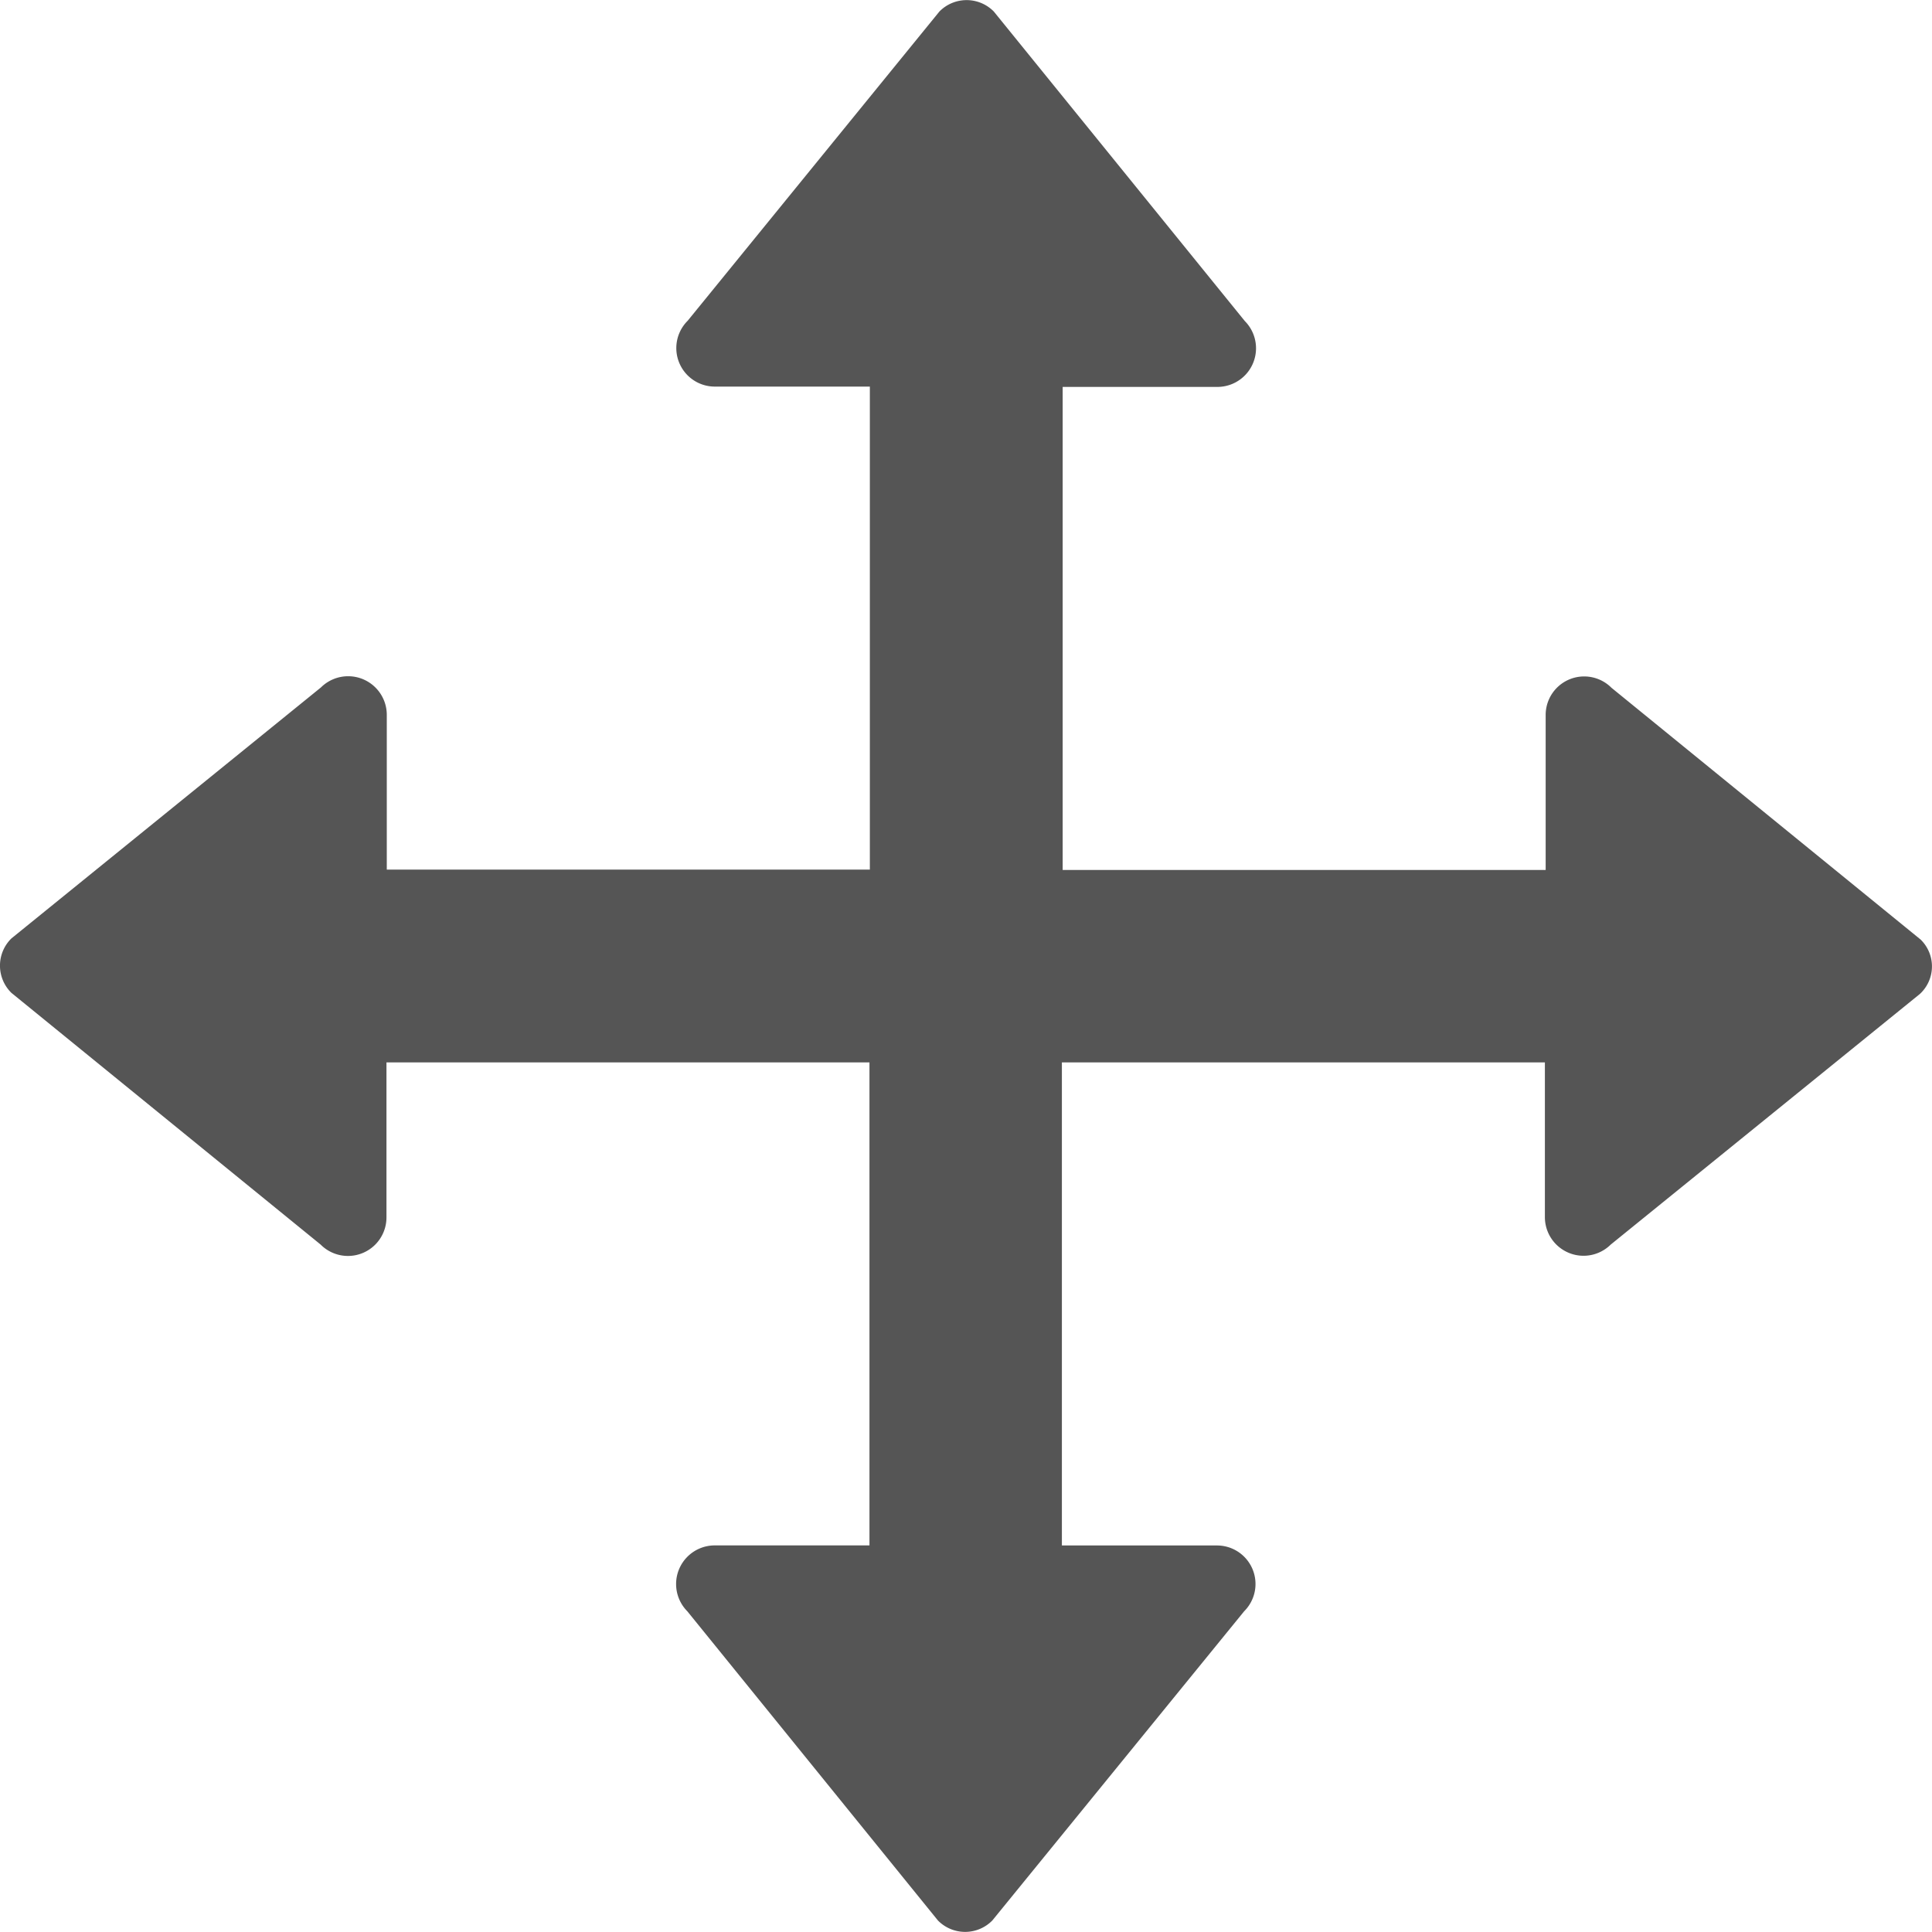 <svg xmlns="http://www.w3.org/2000/svg" width="30" height="30" viewBox="0 0 30 30"><path style="opacity:0.75;fill:#1C1C1C;" d="M29.824,14.59l-4.801-3.91a.598.598,0,0,0-1.022.425v2.404H16.501V6.008h2.404a.6.6,0,0,0,.425-1.022L15.432.179a.592.592,0,0,0-.845,0L10.678,4.981a.598.598,0,0,0,.425,1.022h2.404v7.5H6.006V11.099a.6.6,0,0,0-1.022-.425L.177,14.572a.592.592,0,0,0,0,.845L4.979,19.326a.598.598,0,0,0,1.022-.425V16.497h7.5v7.5H11.097a.6.6,0,0,0-.425,1.022L14.564,29.821a.592.592,0,0,0,.845,0l3.91-4.801a.598.598,0,0,0-.425-1.022H16.489V16.497h7.5v2.404a.6.6,0,0,0,1.022.425l4.801-3.892A.582.582,0,0,0,29.824,14.59Z"/></svg>